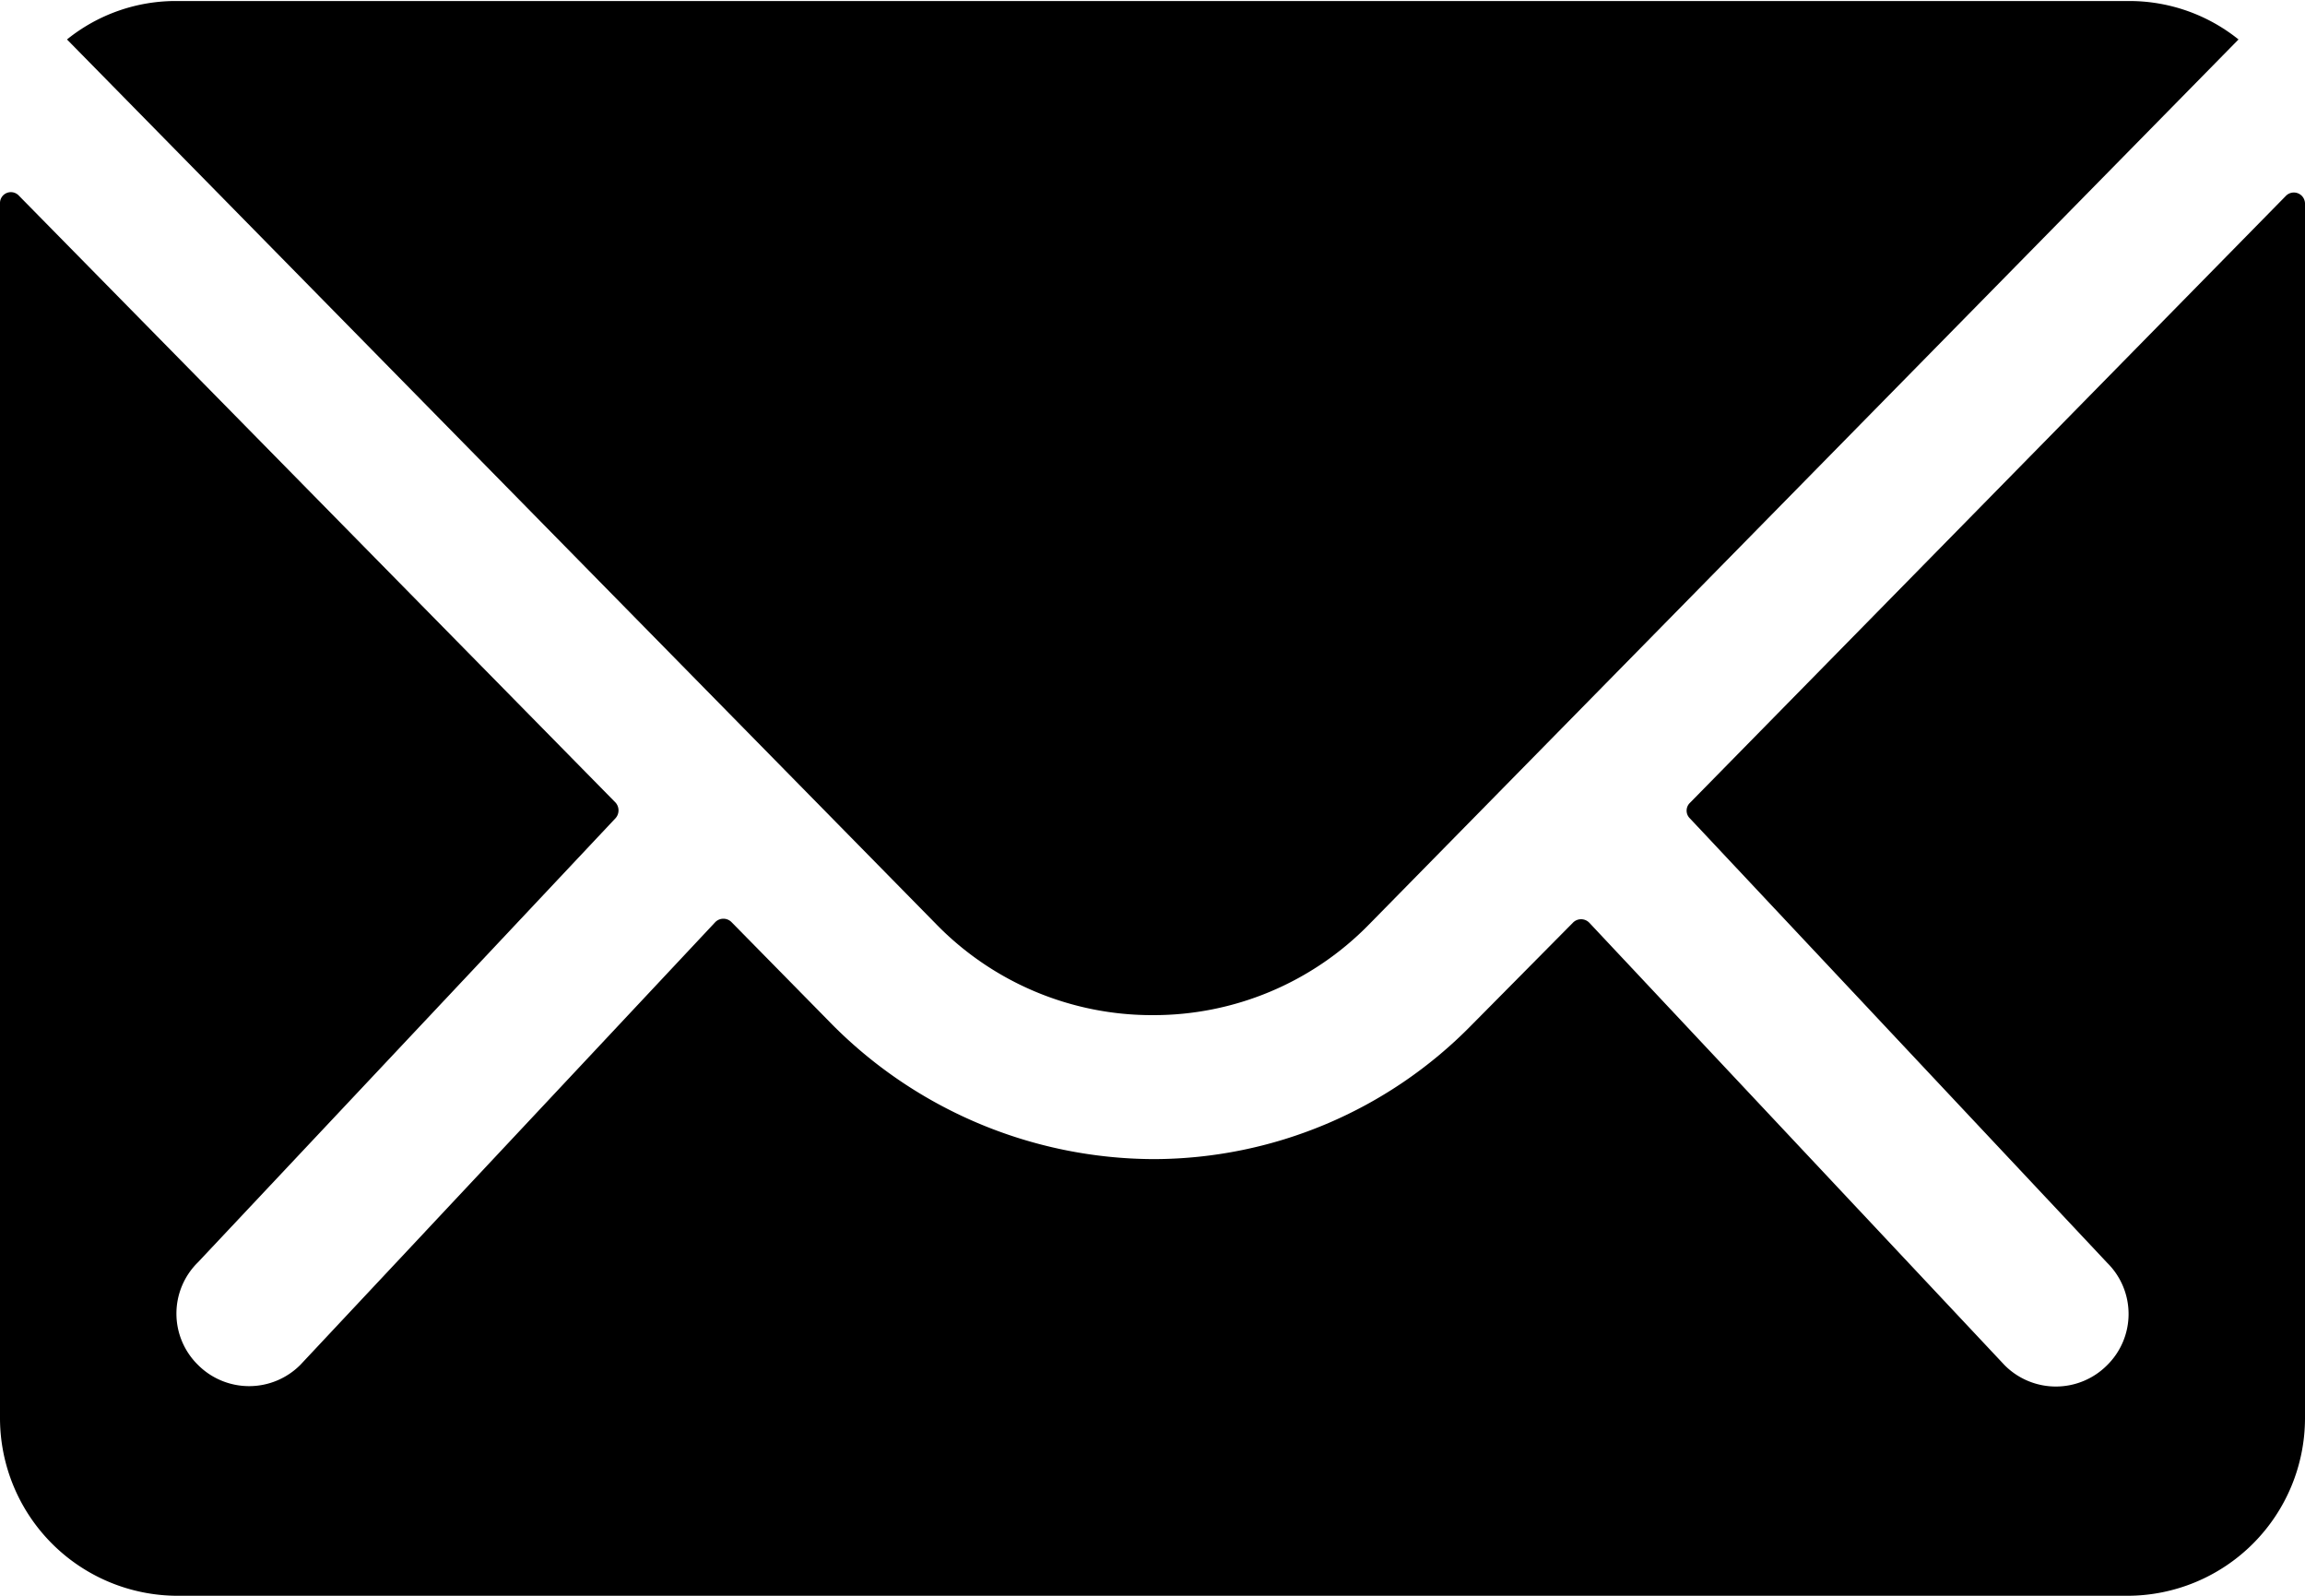 <svg xmlns="http://www.w3.org/2000/svg" width="17.995" height="12.458" viewBox="0 0 17.995 12.458">
  <g id="Icon_ionic-ios-mail" data-name="Icon ionic-ios-mail" transform="translate(-3.375 -7.875)">
    <path id="Path_203" data-name="Path 203" d="M21.223,10.34l-4.655,4.741a.084.084,0,0,0,0,.121l3.257,3.469a.561.561,0,0,1,0,.8.564.564,0,0,1-.8,0l-3.244-3.456a.089.089,0,0,0-.125,0l-.792.8a3.483,3.483,0,0,1-2.483,1.047,3.553,3.553,0,0,1-2.535-1.077l-.761-.774a.089.089,0,0,0-.125,0L5.72,19.468a.564.564,0,0,1-.8,0,.561.561,0,0,1,0-.8L8.181,15.2a.092.092,0,0,0,0-.121L3.522,10.34a.085.085,0,0,0-.147.061v9.486a1.388,1.388,0,0,0,1.384,1.384H19.986a1.388,1.388,0,0,0,1.384-1.384V10.4A.087.087,0,0,0,21.223,10.34Z" transform="translate(0 -0.938)"/>
    <path id="Path_204" data-name="Path 204" d="M12.7,15.8a2.352,2.352,0,0,0,1.691-.709l6.787-6.908a1.36,1.36,0,0,0-.857-.3H5.082a1.351,1.351,0,0,0-.857.3l6.787,6.908A2.352,2.352,0,0,0,12.7,15.8Z" transform="translate(-0.327)"/>
  </g>
</svg>
